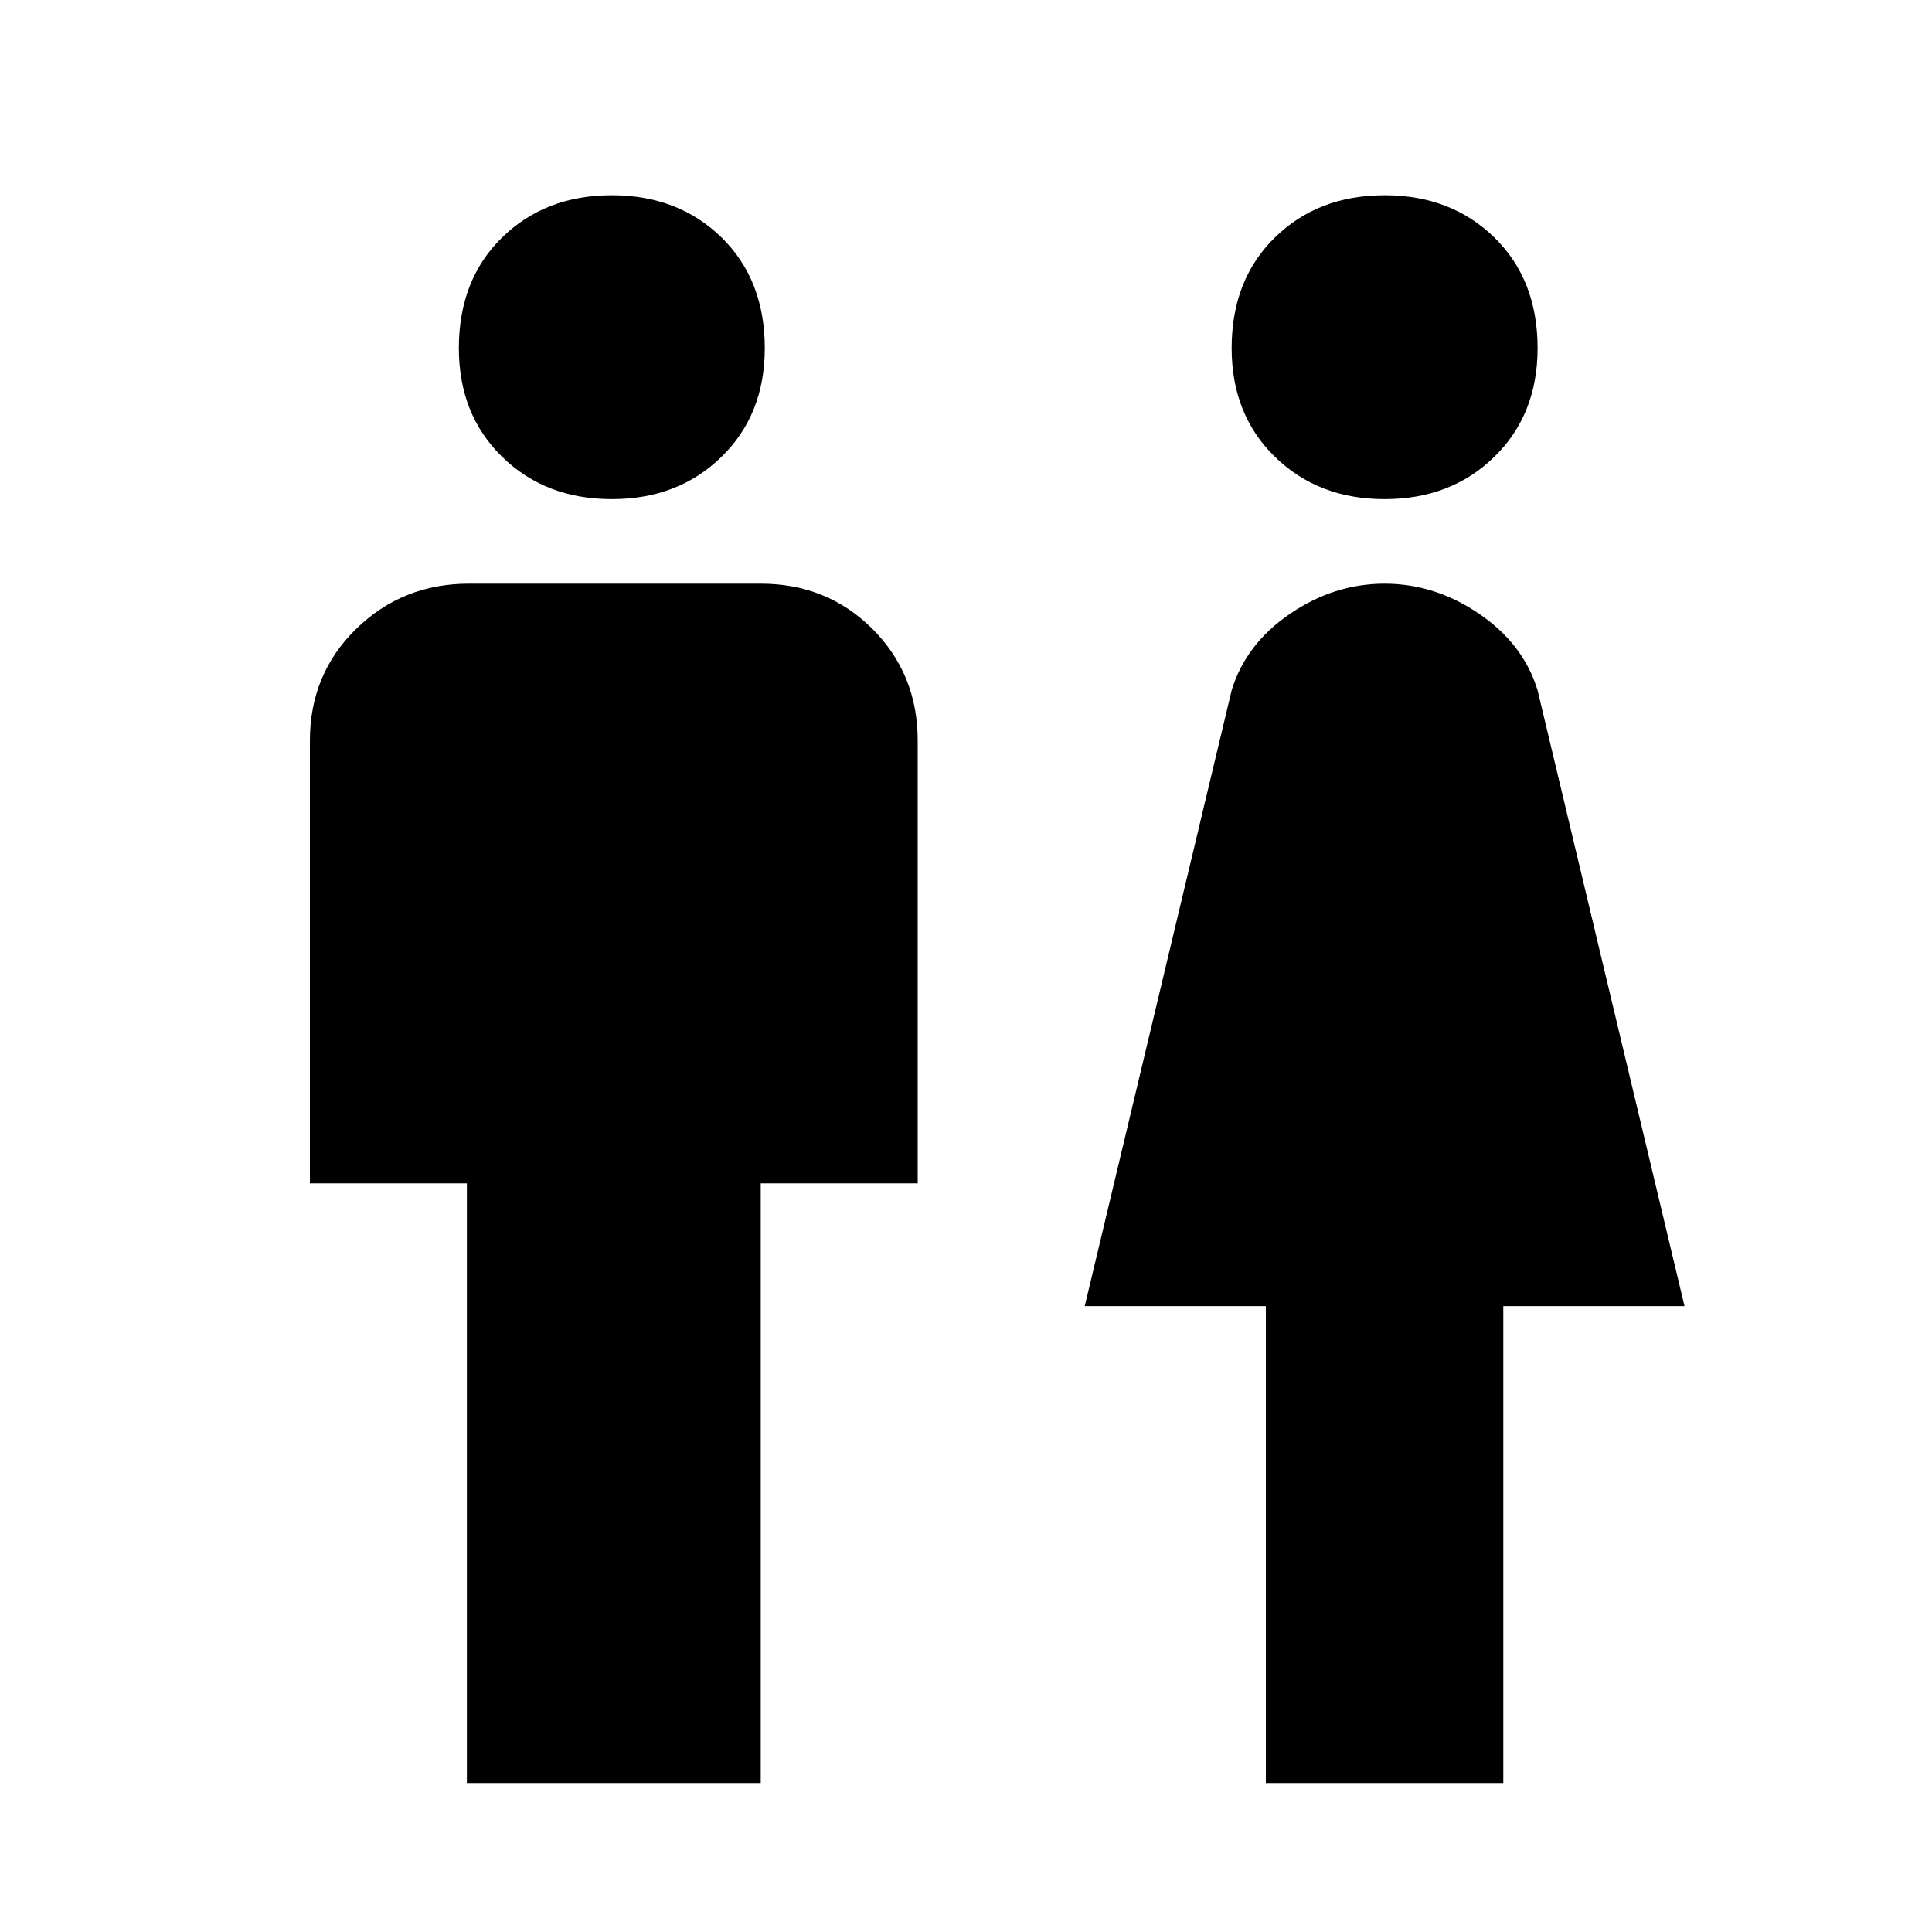 <svg xmlns="http://www.w3.org/2000/svg" height="20" width="20"><path d="M4.833 18.458V12.25H3.208V7.667Q3.208 6.979 3.687 6.51Q4.167 6.042 4.854 6.042H7.875Q8.562 6.042 9.031 6.51Q9.5 6.979 9.5 7.667V12.25H7.875V18.458ZM13.104 18.458V13.521H11.229L12.75 7.146Q12.896 6.667 13.354 6.354Q13.812 6.042 14.333 6.042Q14.854 6.042 15.312 6.354Q15.771 6.667 15.917 7.146L17.438 13.521H15.562V18.458ZM6.333 5.167Q5.646 5.167 5.198 4.729Q4.75 4.292 4.75 3.604Q4.75 2.896 5.198 2.458Q5.646 2.021 6.333 2.021Q7.021 2.021 7.469 2.458Q7.917 2.896 7.917 3.604Q7.917 4.292 7.469 4.729Q7.021 5.167 6.333 5.167ZM14.333 5.167Q13.646 5.167 13.198 4.729Q12.75 4.292 12.75 3.604Q12.75 2.896 13.198 2.458Q13.646 2.021 14.333 2.021Q15.021 2.021 15.469 2.458Q15.917 2.896 15.917 3.604Q15.917 4.292 15.469 4.729Q15.021 5.167 14.333 5.167Z"/></svg>